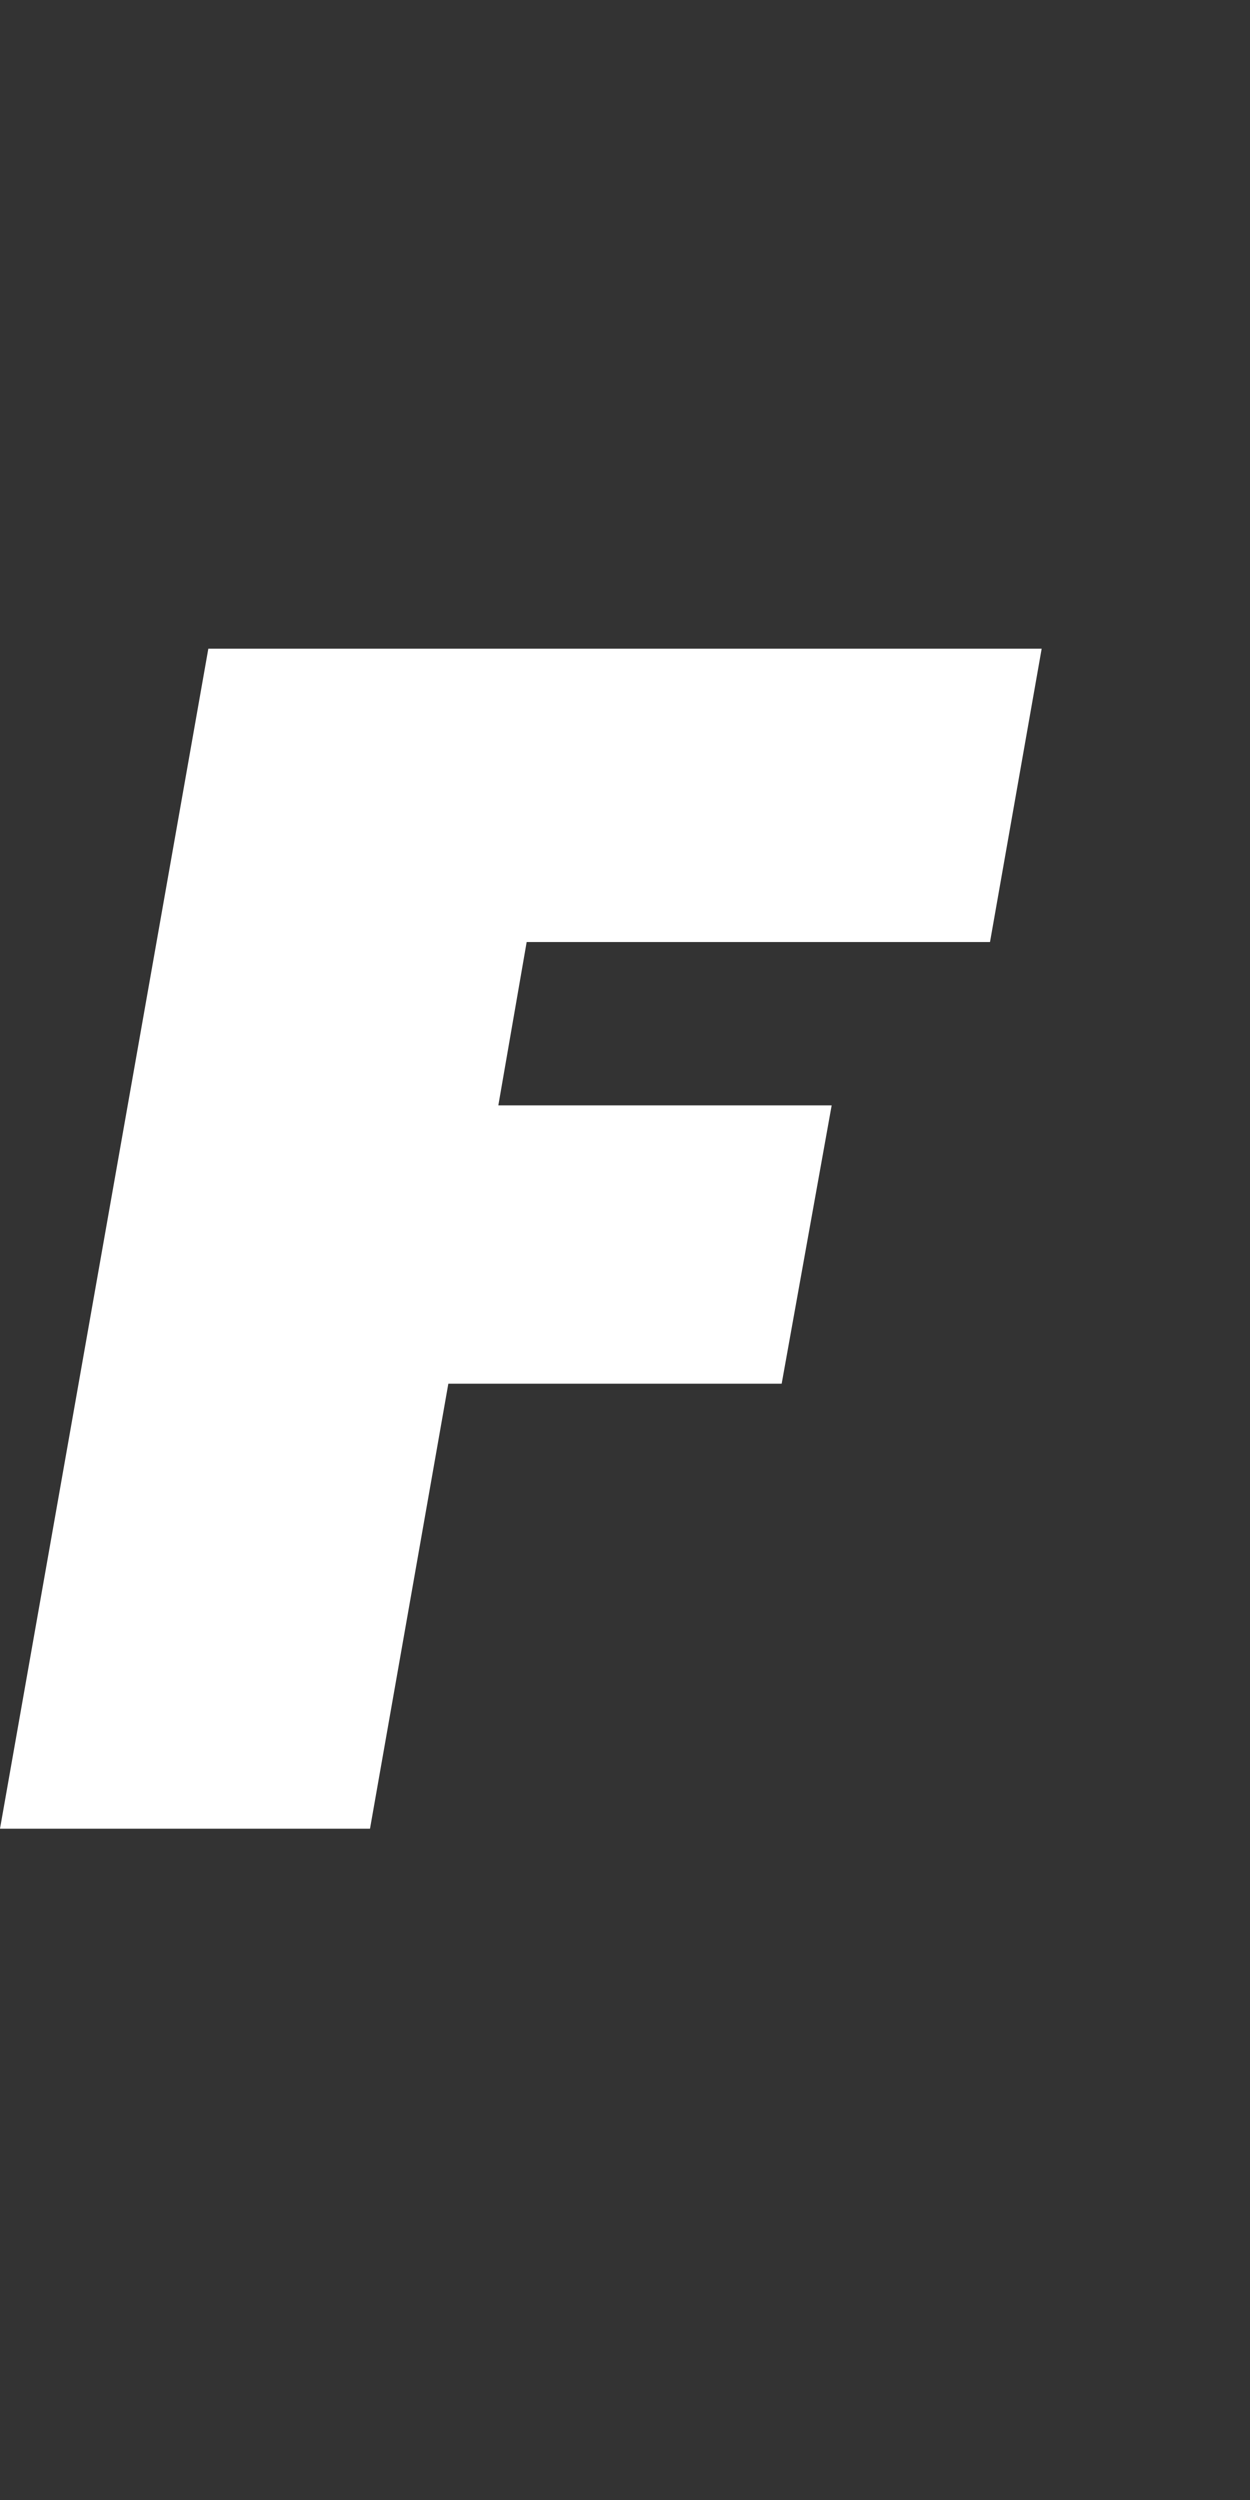 <svg width="108" height="216" viewBox="0 0 108 216" fill="none" xmlns="http://www.w3.org/2000/svg">
<rect x="0" y="0" width="108" height="216" fill="#333333" stroke="none"/>
<path d="M90 56.048L85.536 81.392H45.504L43.056 95.504H71.856L67.536 119.552H38.736L31.968 158H0L18 56.048H90Z" fill="white"/>
</svg>
